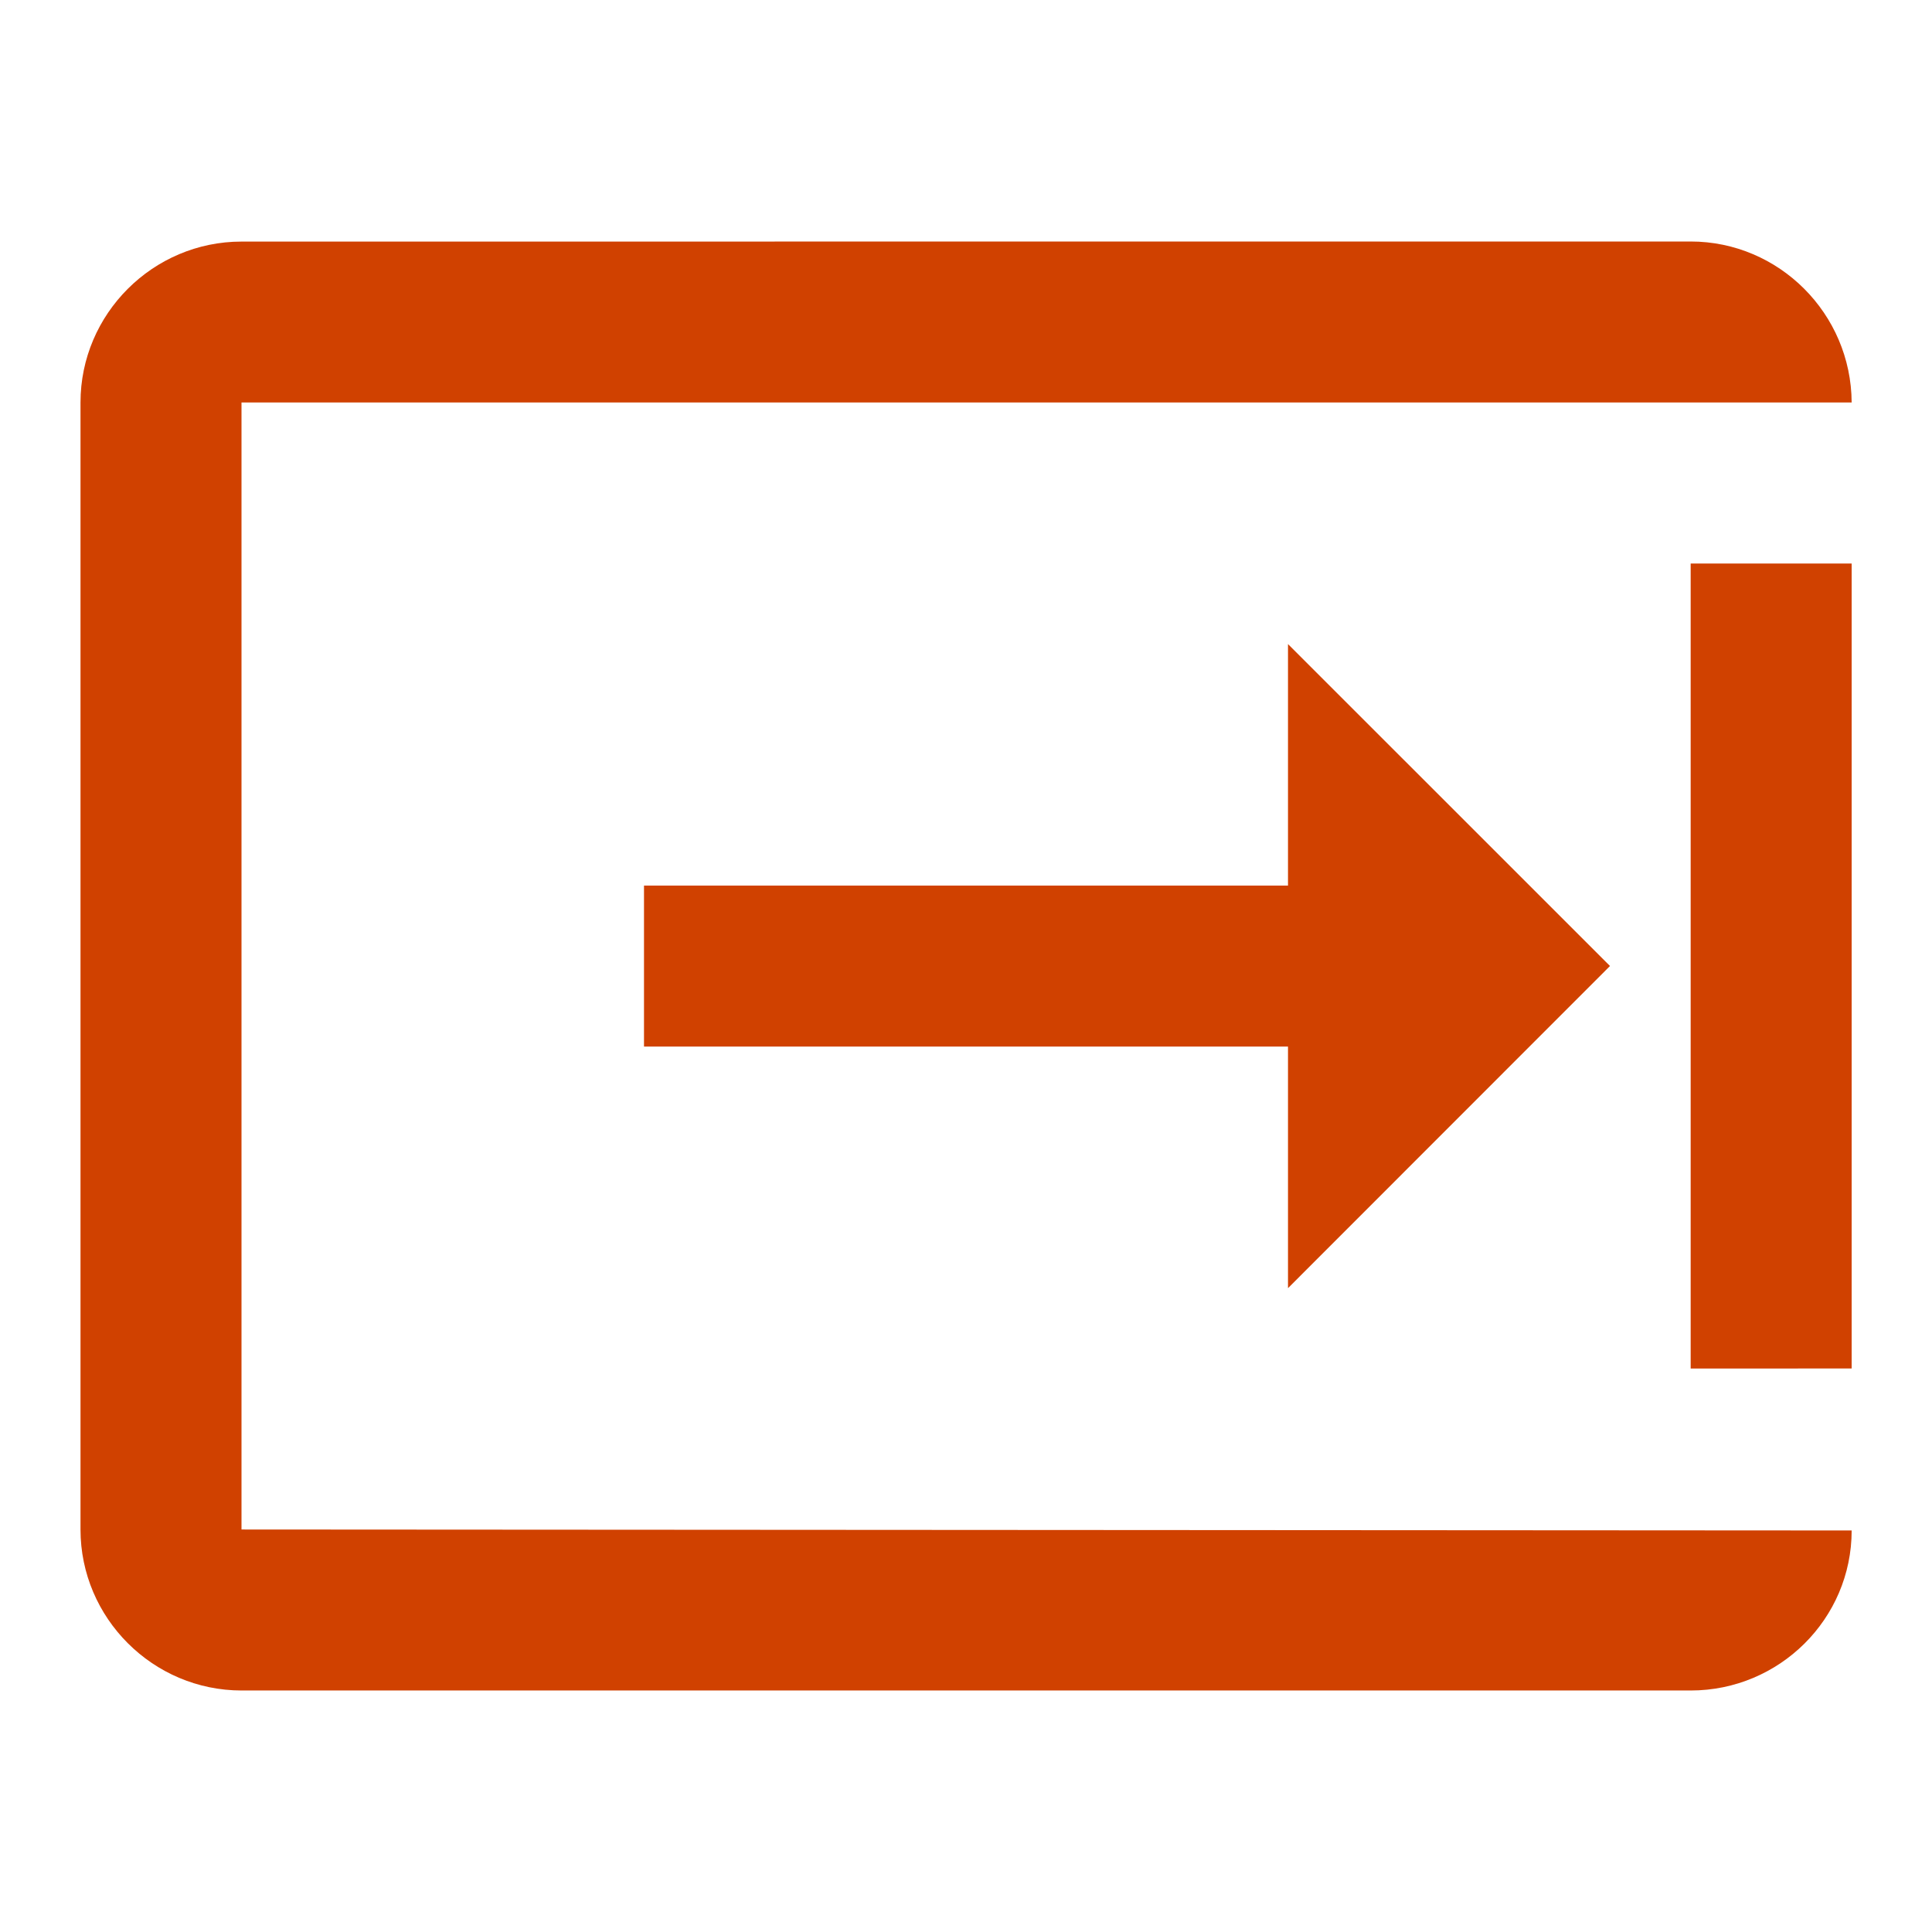 <svg xmlns="http://www.w3.org/2000/svg" width="24" height="24" viewBox="0 0 24 24" fill="#D04100">
  <path fill-rule="evenodd" d="M16,16.002L20,12l-4-3.999v3H8v2h8V16.002L16,16.002L16,16.002z M3,3.001 L21.002,3c1.096,0,1.994,0.895,2,2H3c0,4.677,0,9.324,0,14l20.002,0.012c0,1.1-0.9,1.988-2,1.988h-18C1.9,21,1,20.1,1,19V5 C1,3.9,1.9,3.001,3,3.001L3,3.001z M23.002,17V7h-2v10H23.002z" clip-rule="evenodd"/>
</svg>